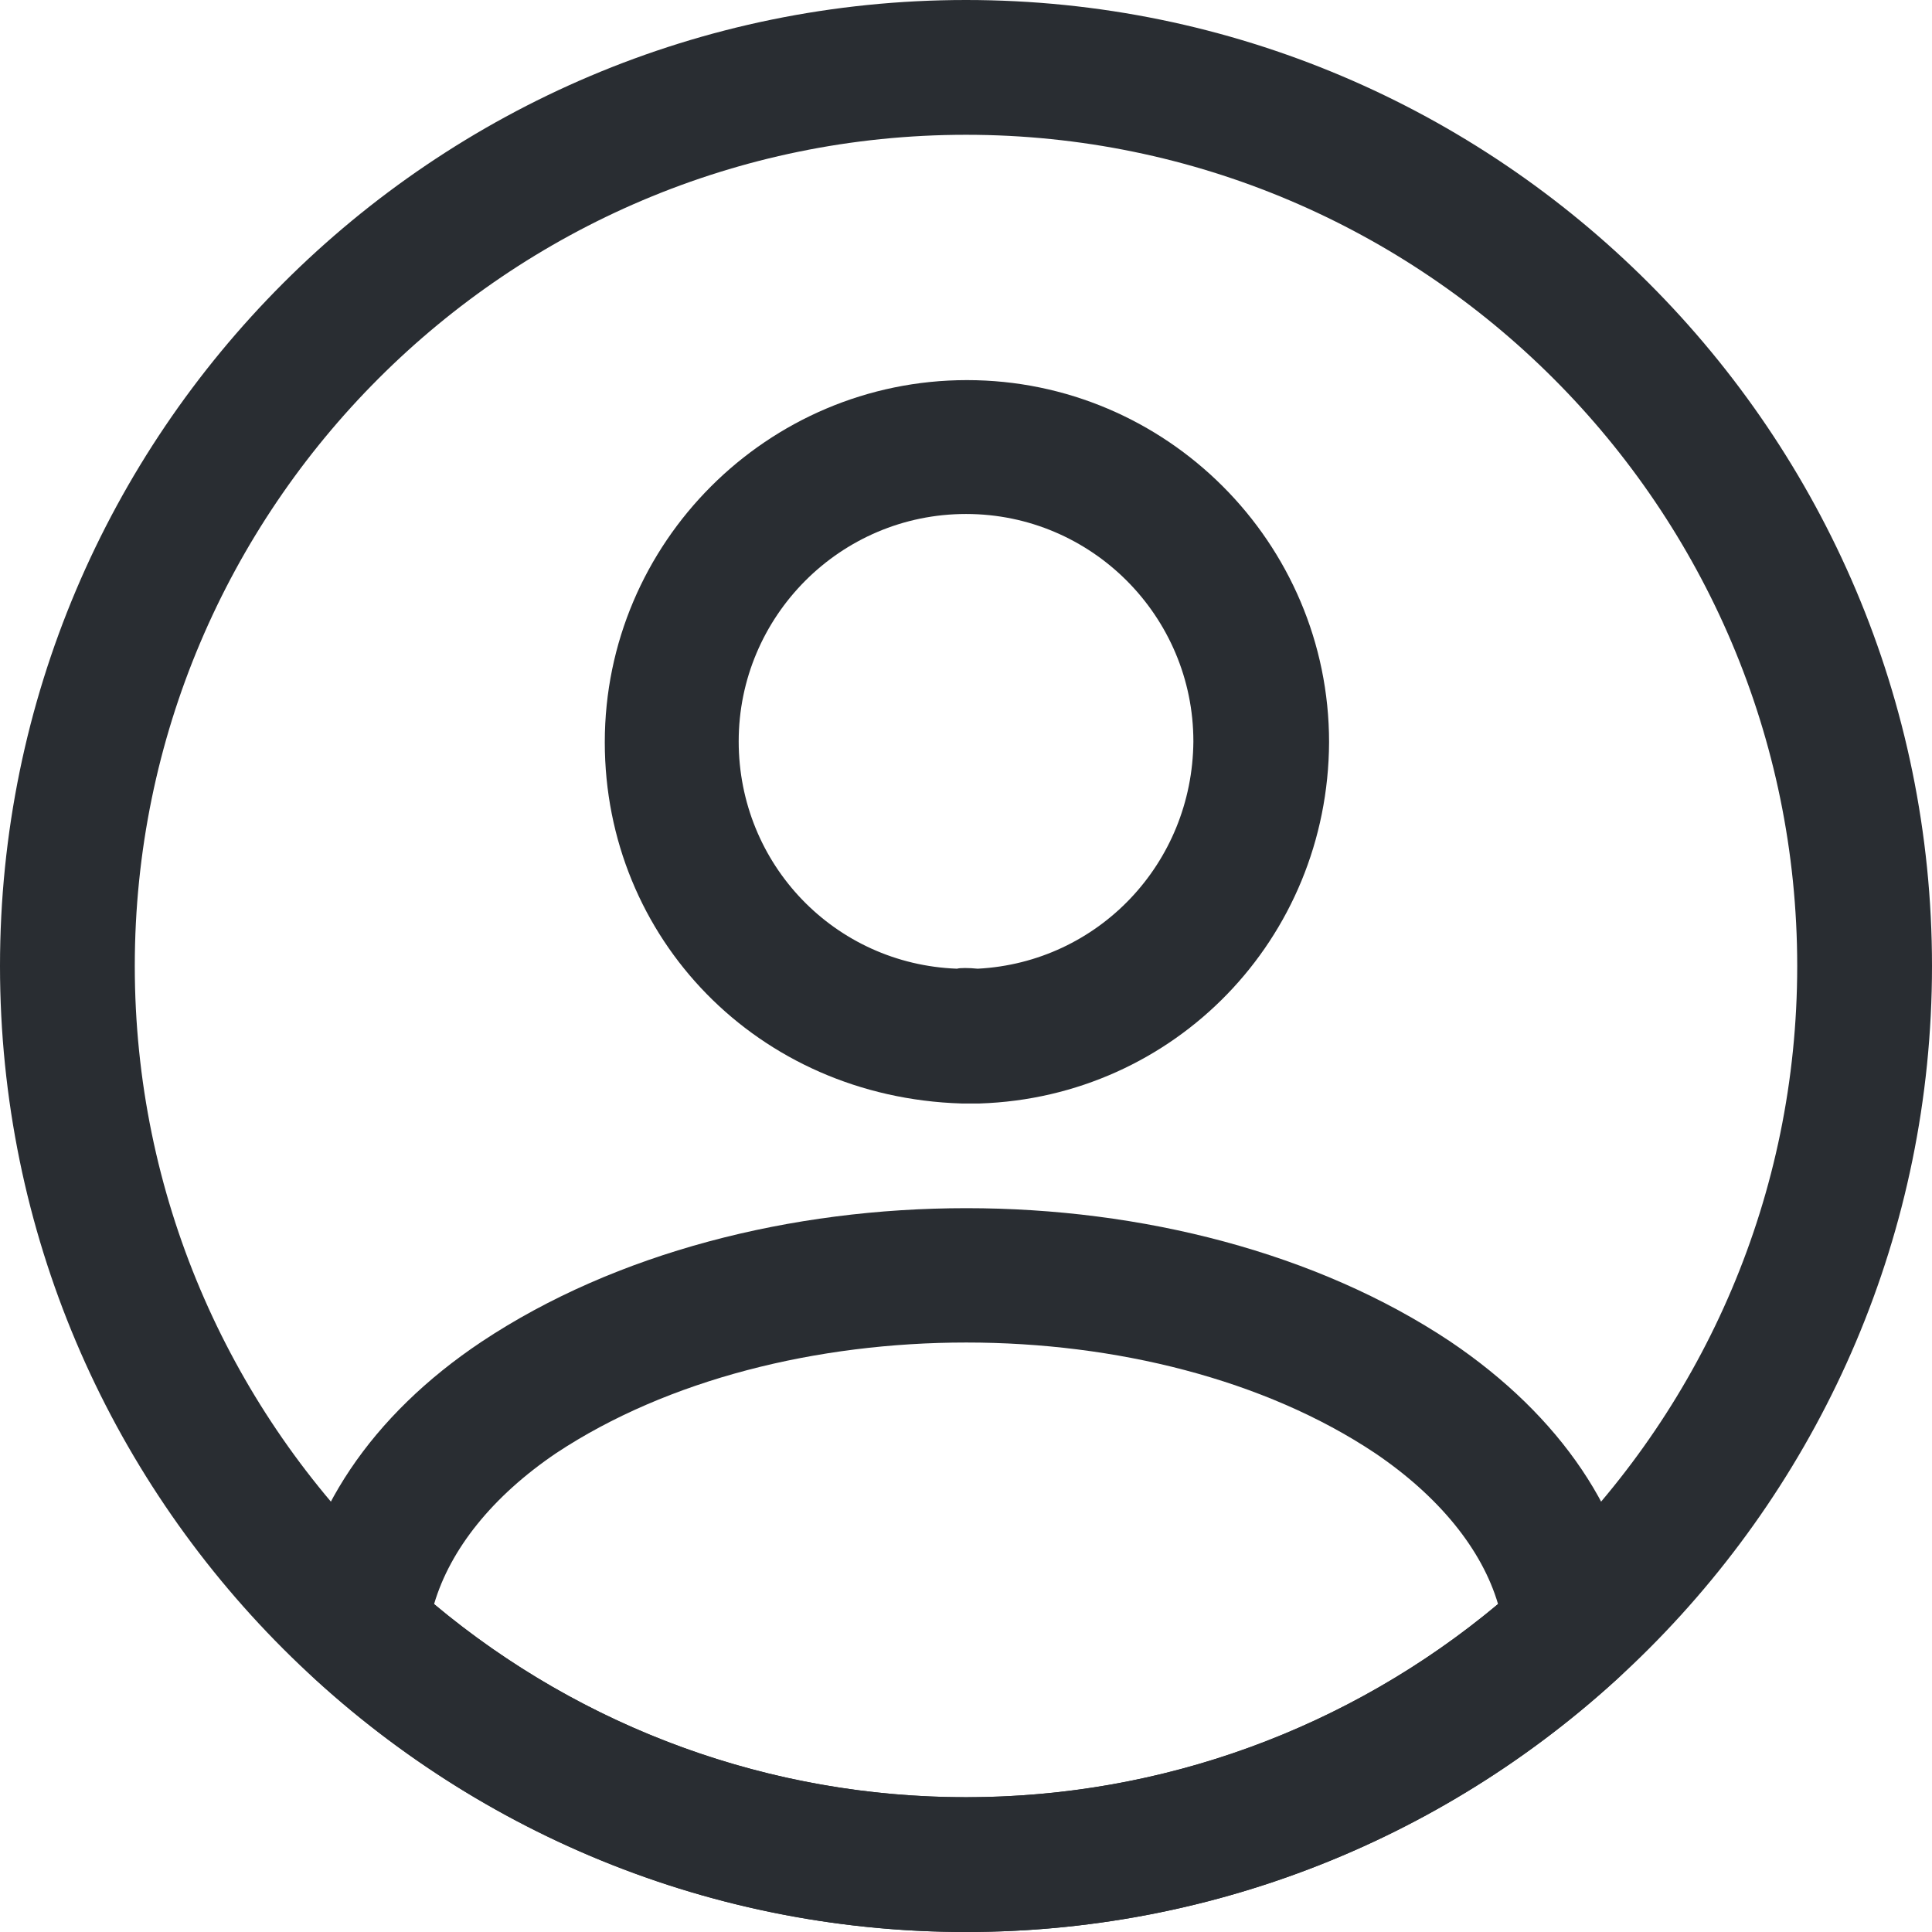 <svg width="55" height="55" viewBox="0 0 55 55" fill="none" xmlns="http://www.w3.org/2000/svg">
<path d="M27.808 31.414C27.757 31.414 27.68 31.414 27.629 31.414C27.552 31.414 27.45 31.414 27.373 31.414C21.566 31.235 17.217 26.707 17.217 21.13C17.217 15.451 21.848 10.821 27.527 10.821C33.206 10.821 37.836 15.451 37.836 21.13C37.81 26.732 33.436 31.235 27.885 31.414C27.834 31.414 27.834 31.414 27.808 31.414ZM27.501 14.632C23.92 14.632 21.029 17.549 21.029 21.105C21.029 24.609 23.766 27.449 27.245 27.577C27.322 27.551 27.578 27.551 27.834 27.577C31.262 27.398 33.948 24.584 33.973 21.105C33.973 17.549 31.082 14.632 27.501 14.632Z" fill="#292D32"/>
<path d="M27.502 55C20.621 55 14.046 52.442 8.956 47.786C8.495 47.377 8.29 46.763 8.342 46.175C8.674 43.13 10.567 40.291 13.714 38.193C21.337 33.128 33.693 33.128 41.29 38.193C44.437 40.316 46.33 43.13 46.662 46.175C46.739 46.788 46.509 47.377 46.048 47.786C40.958 52.442 34.383 55 27.502 55ZM12.358 45.663C16.604 49.219 21.951 51.163 27.502 51.163C33.053 51.163 38.4 49.219 42.646 45.663C42.186 44.102 40.958 42.593 39.141 41.365C32.848 37.17 22.181 37.17 15.837 41.365C14.021 42.593 12.818 44.102 12.358 45.663Z" fill="#292D32"/>
<path d="M27.5 55C12.33 55 0 42.67 0 27.5C0 12.33 12.33 0 27.5 0C42.67 0 55 12.33 55 27.5C55 42.67 42.67 55 27.5 55ZM27.5 3.837C14.453 3.837 3.837 14.453 3.837 27.5C3.837 40.546 14.453 51.163 27.5 51.163C40.546 51.163 51.163 40.546 51.163 27.5C51.163 14.453 40.546 3.837 27.5 3.837Z" fill="#292D32"/>
</svg>
